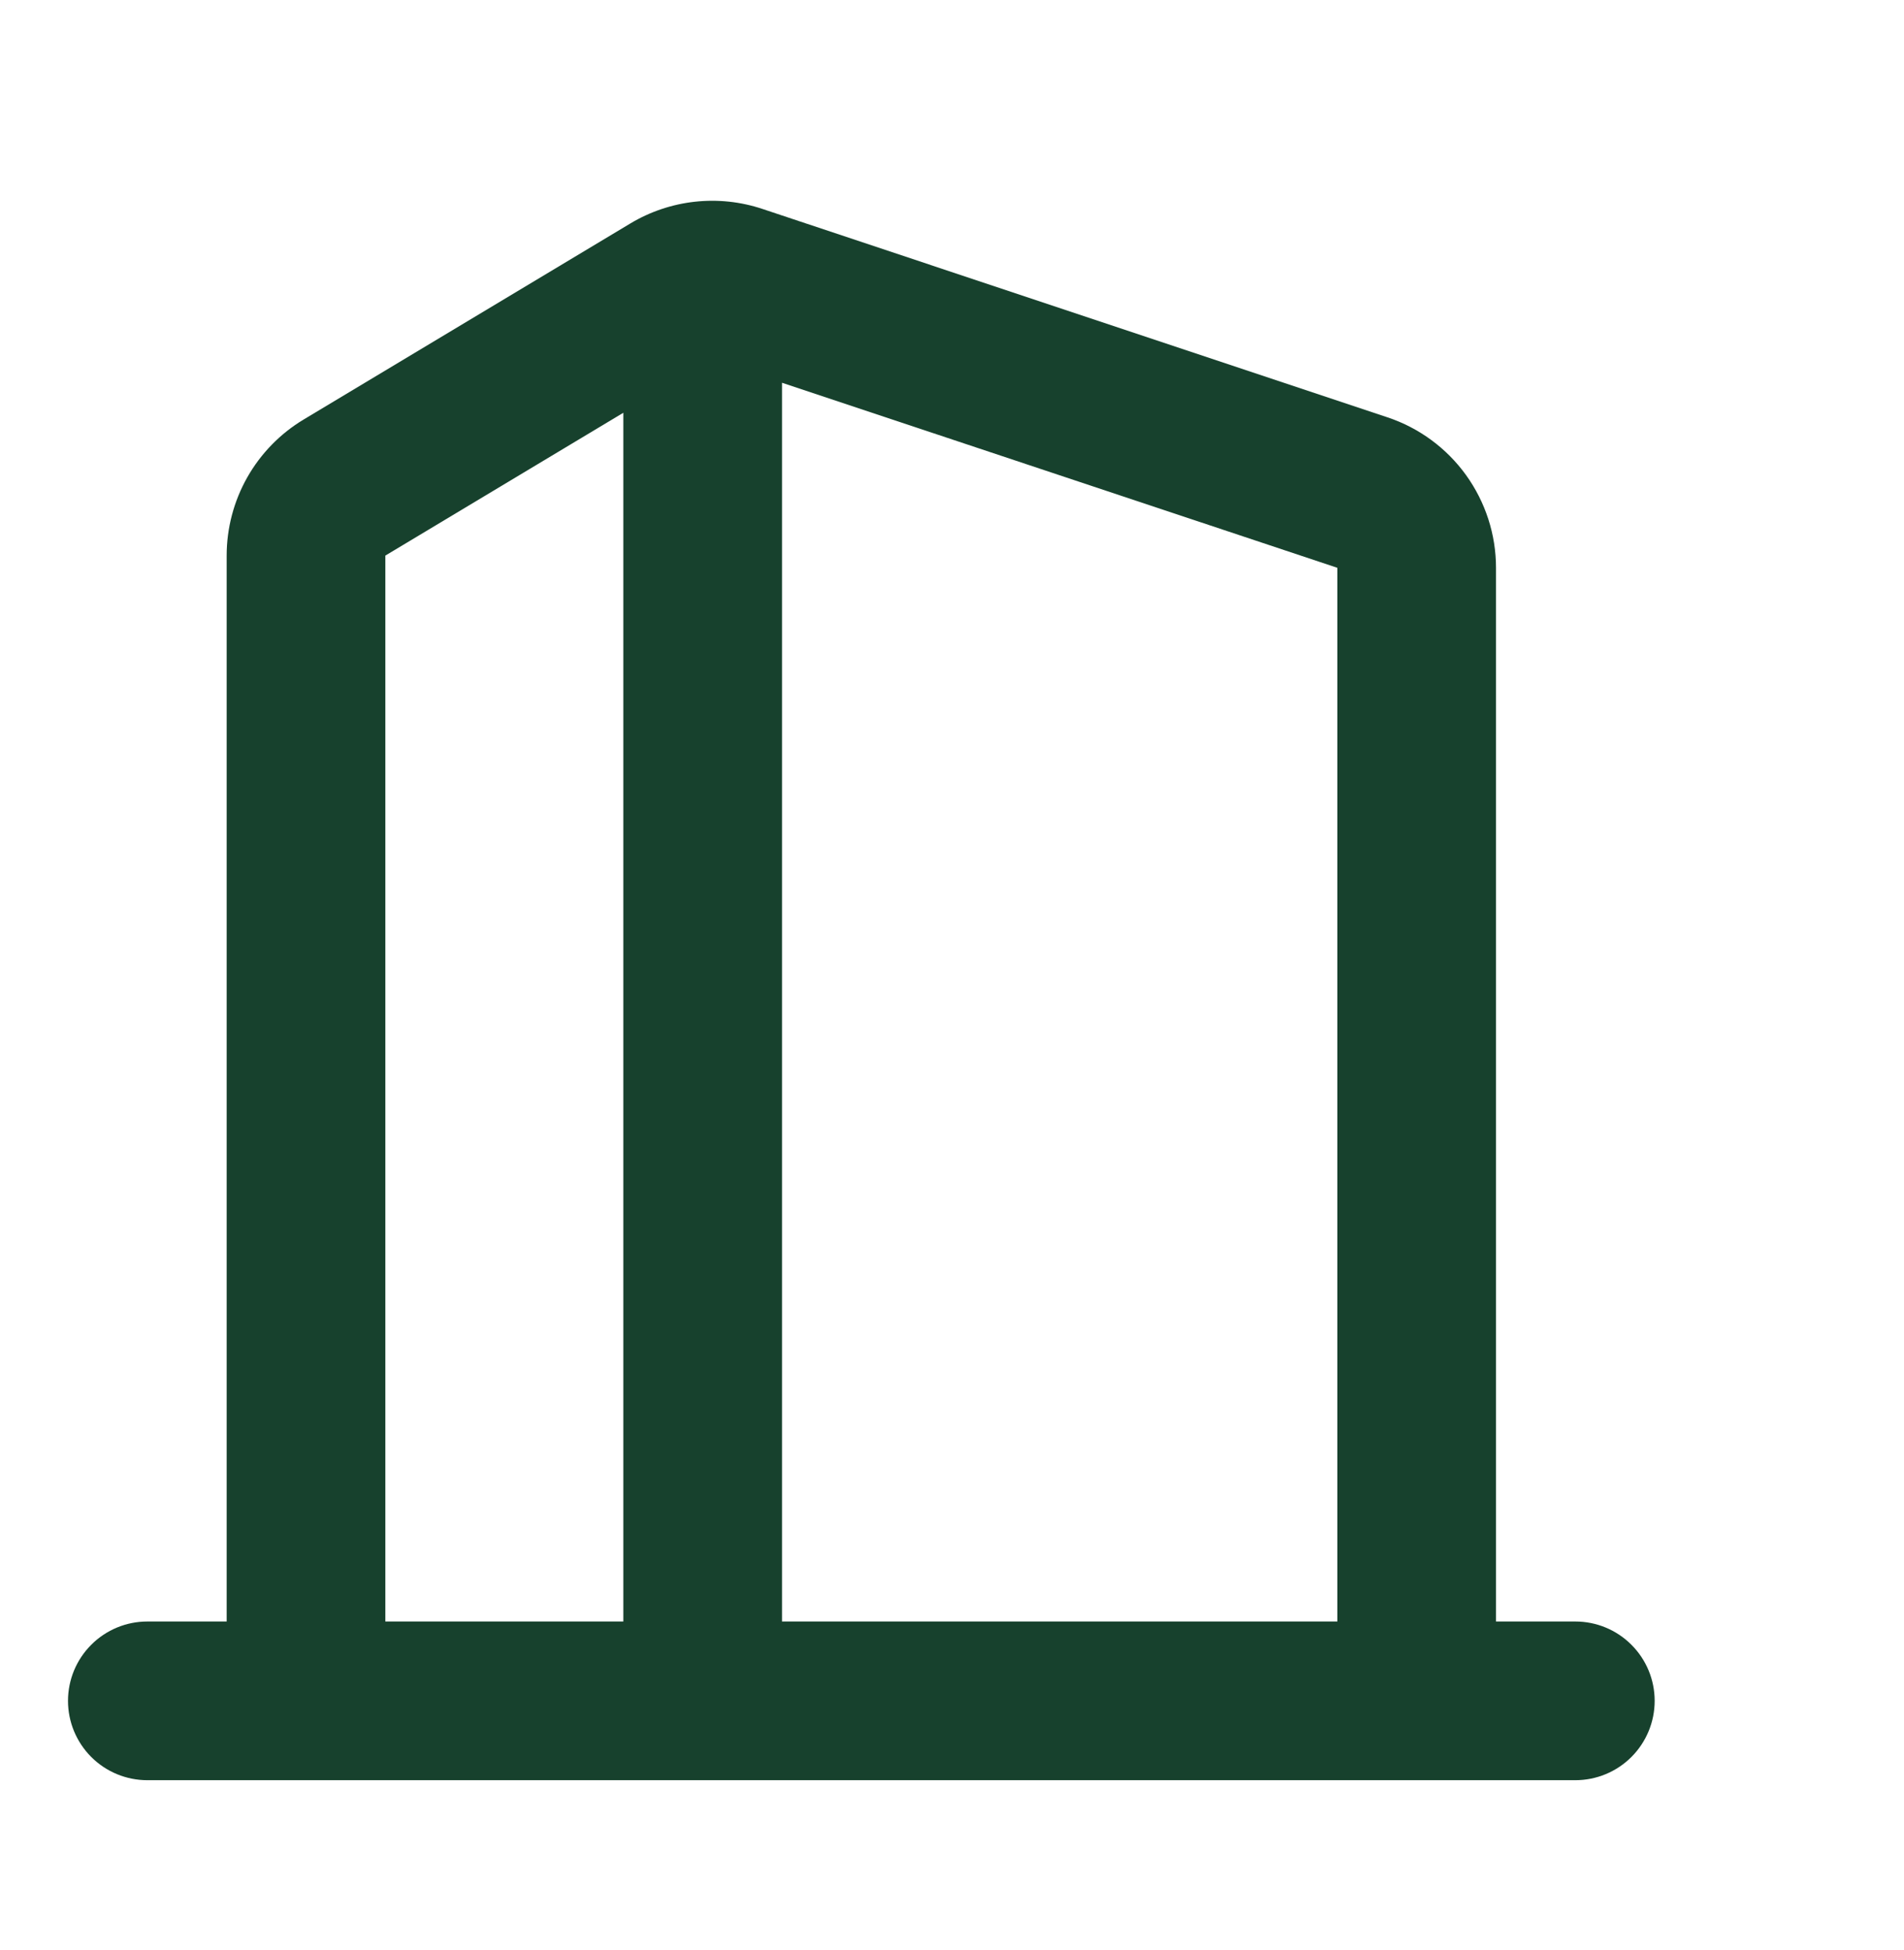 <svg width="42" height="43" viewBox="0 0 42 43" fill="none" xmlns="http://www.w3.org/2000/svg">
<g id="mingcute:building-4-line" clip-path="url(#clip0_20_709)">
<g id="Group">
<path id="Vector" fill-rule="evenodd" clip-rule="evenodd" d="M16.818 4.608C16.339 4.448 15.831 4.394 15.329 4.449C14.827 4.504 14.342 4.667 13.909 4.926L6.699 9.252C6.181 9.563 5.752 10.003 5.454 10.529C5.157 11.055 5 11.649 5 12.254V35.763H3.25C2.786 35.763 2.341 35.947 2.013 36.276C1.684 36.604 1.5 37.049 1.5 37.513C1.5 37.977 1.684 38.422 2.013 38.751C2.341 39.079 2.786 39.263 3.25 39.263H34.75C35.214 39.263 35.659 39.079 35.987 38.751C36.316 38.422 36.5 37.977 36.5 37.513C36.5 37.049 36.316 36.604 35.987 36.276C35.659 35.947 35.214 35.763 34.75 35.763H33V12.523C33 11.789 32.768 11.074 32.339 10.478C31.91 9.883 31.304 9.437 30.608 9.205L16.818 4.608ZM29.5 35.763V12.523L17.25 8.442V35.763H29.5ZM13.75 9.104L8.5 12.254V35.763H13.75V9.104Z" fill="#17412D"/>
</g>
</g>
<defs>
<clipPath id="clip0_20_709">
<rect width="42" height="42" fill="white" transform="translate(0 0.763)"/>
</clipPath>
</defs>
</svg>
